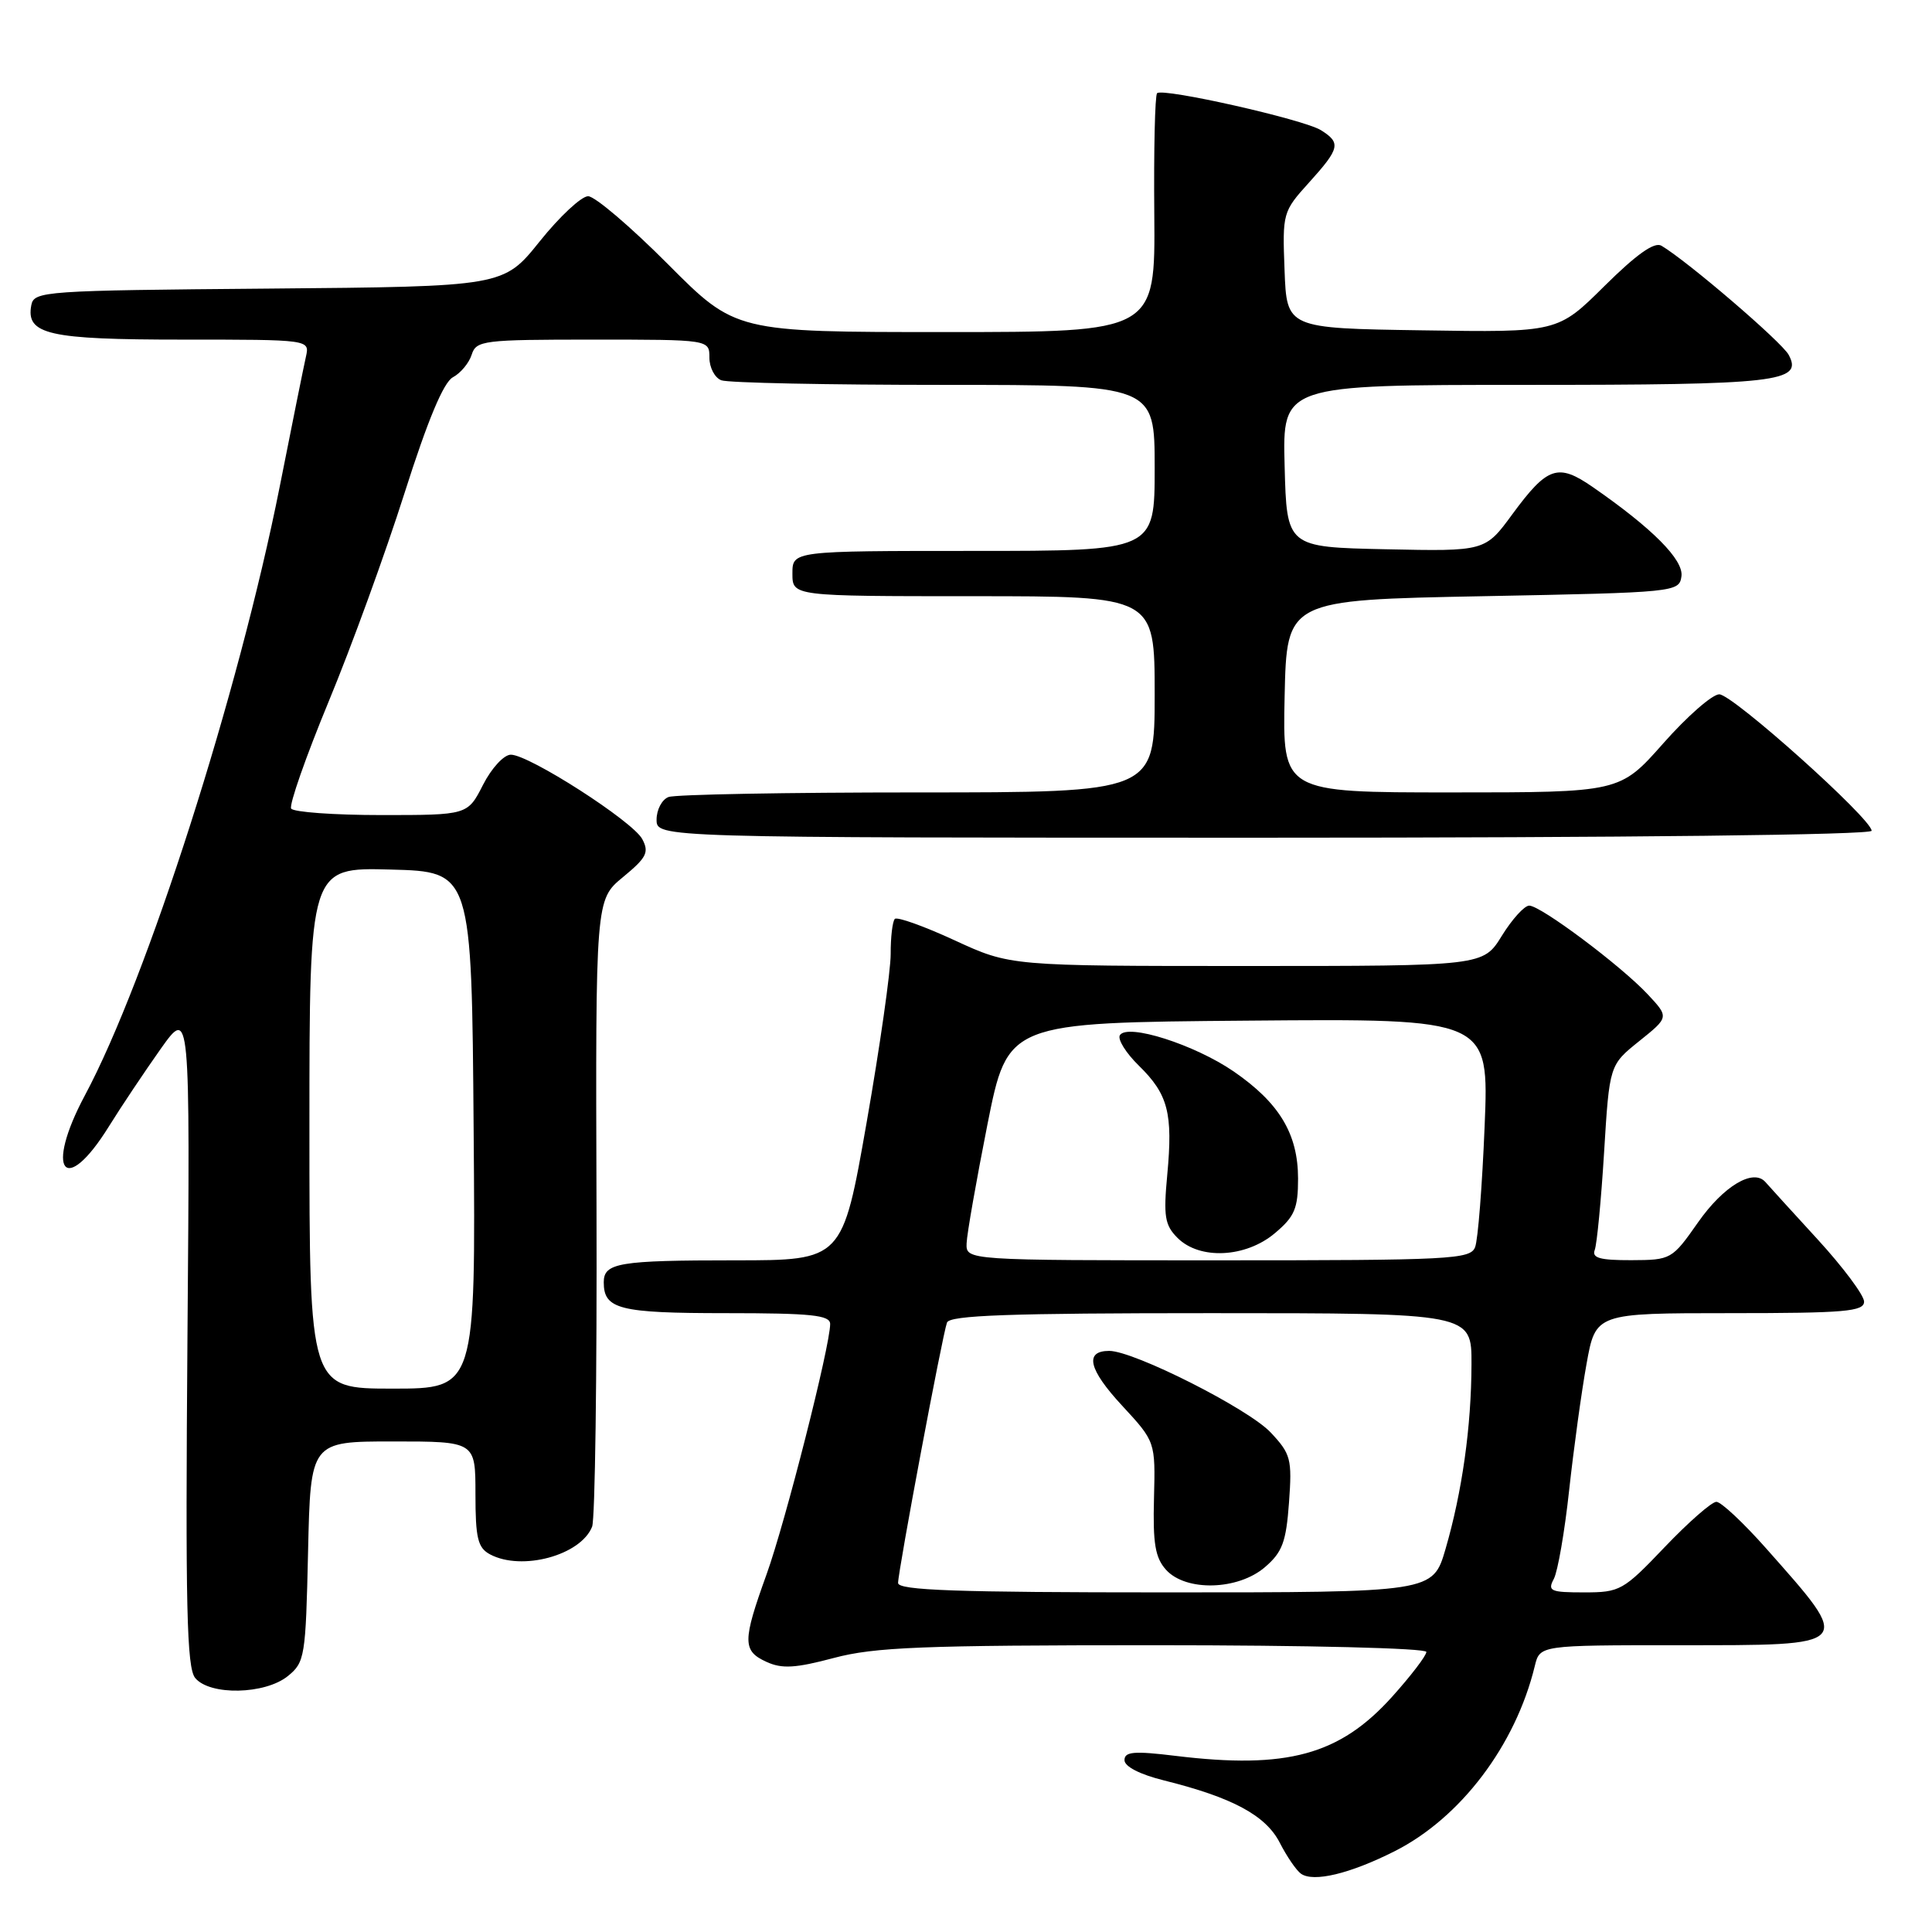 <?xml version="1.0" encoding="UTF-8" standalone="no"?>
<!DOCTYPE svg PUBLIC "-//W3C//DTD SVG 1.1//EN" "http://www.w3.org/Graphics/SVG/1.1/DTD/svg11.dtd" >
<svg xmlns="http://www.w3.org/2000/svg" xmlns:xlink="http://www.w3.org/1999/xlink" version="1.1" viewBox="0 0 256 256">
 <g >
 <path fill="currentColor"
d=" M 184.79 245.30 C 193.53 240.89 200.82 231.27 203.37 220.75 C 204.04 218.00 204.04 218.00 222.41 218.00 C 245.84 218.00 245.61 218.26 234.03 205.18 C 231.02 201.78 228.05 199.00 227.43 199.00 C 226.81 199.00 223.73 201.70 220.58 205.00 C 215.09 210.76 214.66 211.00 209.89 211.00 C 205.44 211.00 205.03 210.82 205.89 209.21 C 206.41 208.23 207.33 202.94 207.92 197.46 C 208.52 191.98 209.55 184.46 210.22 180.75 C 211.43 174.00 211.43 174.00 229.22 174.00 C 244.49 174.00 247.00 173.78 247.00 172.47 C 247.00 171.64 244.23 167.92 240.84 164.22 C 237.46 160.53 234.34 157.11 233.92 156.62 C 232.31 154.80 228.37 157.16 225.00 161.97 C 221.55 166.89 221.43 166.96 216.14 166.98 C 212.01 166.99 210.91 166.69 211.31 165.63 C 211.60 164.87 212.16 159.05 212.55 152.69 C 213.26 141.12 213.26 141.12 217.21 137.95 C 221.16 134.78 221.16 134.78 218.33 131.75 C 214.75 127.93 204.15 120.00 202.63 120.00 C 201.99 120.00 200.36 121.80 199.00 124.00 C 196.53 128.00 196.53 128.00 165.20 128.00 C 133.87 128.00 133.87 128.00 126.50 124.60 C 122.45 122.73 118.88 121.45 118.57 121.76 C 118.26 122.08 118.01 124.17 118.02 126.42 C 118.02 128.66 116.59 138.71 114.83 148.75 C 111.63 167.00 111.63 167.00 97.40 167.00 C 81.98 167.00 80.00 167.33 80.00 169.91 C 80.00 173.48 82.04 174.00 96.20 174.00 C 107.53 174.00 110.00 174.26 110.00 175.44 C 110.00 178.35 104.06 201.72 101.57 208.62 C 98.37 217.49 98.37 218.75 101.57 220.21 C 103.62 221.15 105.41 221.04 110.48 219.69 C 115.88 218.25 122.19 218.00 152.91 218.00 C 173.39 218.00 189.00 218.39 189.00 218.89 C 189.00 219.38 186.96 222.05 184.47 224.82 C 177.52 232.55 170.54 234.46 155.75 232.66 C 150.26 231.99 149.00 232.10 149.00 233.23 C 149.00 234.08 151.06 235.13 154.25 235.92 C 163.29 238.17 167.71 240.54 169.57 244.16 C 170.51 246.00 171.78 247.85 172.39 248.28 C 174.05 249.44 178.86 248.29 184.79 245.30 Z  M 38.14 222.09 C 40.39 220.27 40.51 219.53 40.82 205.59 C 41.15 191.00 41.15 191.00 52.07 191.00 C 63.00 191.00 63.00 191.00 63.00 197.96 C 63.00 203.83 63.31 205.09 64.93 205.96 C 69.14 208.21 76.96 206.09 78.46 202.29 C 78.85 201.30 79.11 182.21 79.04 159.86 C 78.91 119.22 78.91 119.22 82.55 116.22 C 85.68 113.64 86.04 112.94 85.10 111.18 C 83.83 108.81 70.11 100.00 67.69 100.00 C 66.77 100.00 65.13 101.78 64.00 104.00 C 61.96 108.00 61.96 108.00 50.54 108.00 C 44.26 108.00 38.88 107.61 38.58 107.14 C 38.29 106.66 40.52 100.29 43.54 92.98 C 46.57 85.68 51.09 73.24 53.60 65.34 C 56.68 55.65 58.77 50.66 60.01 49.99 C 61.03 49.45 62.15 48.10 62.50 47.00 C 63.10 45.11 64.01 45.00 78.57 45.00 C 94.00 45.00 94.00 45.00 94.00 47.39 C 94.00 48.71 94.71 50.06 95.58 50.39 C 96.45 50.73 109.73 51.00 125.08 51.00 C 153.00 51.00 153.00 51.00 153.00 62.00 C 153.00 73.00 153.00 73.00 129.00 73.00 C 105.00 73.00 105.00 73.00 105.00 76.00 C 105.00 79.00 105.00 79.00 129.00 79.00 C 153.00 79.00 153.00 79.00 153.00 92.00 C 153.00 105.00 153.00 105.00 121.58 105.00 C 104.30 105.00 89.45 105.27 88.58 105.61 C 87.71 105.94 87.00 107.29 87.00 108.61 C 87.00 111.00 87.00 111.00 167.50 111.00 C 215.74 111.00 248.00 110.63 248.00 110.08 C 248.00 108.50 229.59 92.01 227.81 92.00 C 226.89 92.00 223.55 94.92 220.39 98.50 C 214.64 105.00 214.64 105.00 192.29 105.00 C 169.94 105.00 169.94 105.00 170.22 92.25 C 170.50 79.50 170.50 79.50 196.50 79.00 C 222.07 78.51 222.50 78.46 222.80 76.37 C 223.11 74.19 218.98 70.03 211.04 64.53 C 206.43 61.34 205.05 61.81 200.40 68.13 C 196.79 73.06 196.79 73.06 183.64 72.78 C 170.50 72.50 170.50 72.50 170.22 61.75 C 169.93 51.00 169.93 51.00 202.03 51.00 C 235.60 51.00 238.94 50.62 237.01 47.02 C 236.11 45.33 223.61 34.61 220.15 32.56 C 219.22 32.01 216.85 33.69 212.60 37.90 C 206.40 44.05 206.40 44.05 188.45 43.77 C 170.50 43.50 170.50 43.50 170.21 35.80 C 169.92 28.22 169.97 28.04 173.46 24.18 C 177.55 19.65 177.71 18.93 175.03 17.25 C 172.74 15.82 154.06 11.61 153.32 12.35 C 153.04 12.63 152.87 19.86 152.95 28.43 C 153.08 44.00 153.08 44.00 125.27 44.00 C 97.46 44.00 97.46 44.00 88.50 35.00 C 83.57 30.05 78.82 26.00 77.93 26.00 C 77.04 26.00 74.15 28.69 71.51 31.99 C 66.71 37.97 66.71 37.97 35.62 38.24 C 5.79 38.49 4.51 38.58 4.15 40.43 C 3.41 44.32 6.40 45.00 24.21 45.00 C 41.04 45.00 41.04 45.00 40.54 47.25 C 40.26 48.49 38.69 56.25 37.06 64.50 C 31.63 91.82 19.49 129.75 11.25 145.14 C 5.87 155.20 8.58 158.69 14.44 149.24 C 16.06 146.63 19.14 142.03 21.28 139.00 C 25.19 133.50 25.19 133.50 24.84 177.10 C 24.56 212.95 24.74 220.99 25.87 222.35 C 27.82 224.69 35.11 224.54 38.14 222.09 Z  M 119.00 209.75 C 119.01 208.13 124.87 176.89 125.48 175.25 C 125.83 174.28 133.76 174.00 160.47 174.00 C 195.00 174.00 195.00 174.00 194.98 180.75 C 194.96 189.06 193.74 197.68 191.54 205.25 C 189.86 211.00 189.86 211.00 154.43 211.00 C 126.75 211.00 119.00 210.73 119.00 209.75 Z  M 167.62 207.65 C 169.92 205.67 170.42 204.32 170.80 199.09 C 171.22 193.32 171.04 192.65 168.37 189.81 C 165.43 186.67 150.25 179.00 146.98 179.00 C 143.66 179.00 144.23 181.45 148.69 186.26 C 153.10 191.03 153.10 191.03 152.91 198.52 C 152.75 204.53 153.07 206.41 154.51 208.01 C 157.14 210.91 164.04 210.73 167.62 207.65 Z  M 128.08 164.75 C 128.12 163.51 129.37 156.43 130.84 149.00 C 133.53 135.50 133.53 135.50 165.42 135.24 C 197.31 134.97 197.31 134.97 196.72 149.24 C 196.40 157.08 195.84 164.29 195.46 165.25 C 194.84 166.87 192.27 167.00 161.39 167.00 C 128.00 167.00 128.00 167.00 128.08 164.75 Z  M 168.92 163.41 C 171.55 161.20 172.00 160.14 172.00 156.16 C 171.99 150.25 169.53 146.15 163.48 141.98 C 158.28 138.41 149.38 135.57 148.39 137.17 C 148.06 137.71 149.19 139.53 150.91 141.21 C 154.78 145.00 155.43 147.49 154.67 155.64 C 154.15 161.18 154.34 162.34 156.03 164.03 C 158.96 166.96 165.06 166.66 168.92 163.41 Z  M 41.00 149.47 C 41.00 114.93 41.00 114.93 51.75 115.22 C 62.50 115.50 62.50 115.50 62.76 149.75 C 63.03 184.00 63.03 184.00 52.01 184.00 C 41.00 184.00 41.00 184.00 41.00 149.47 Z "/>
</g>
</svg>